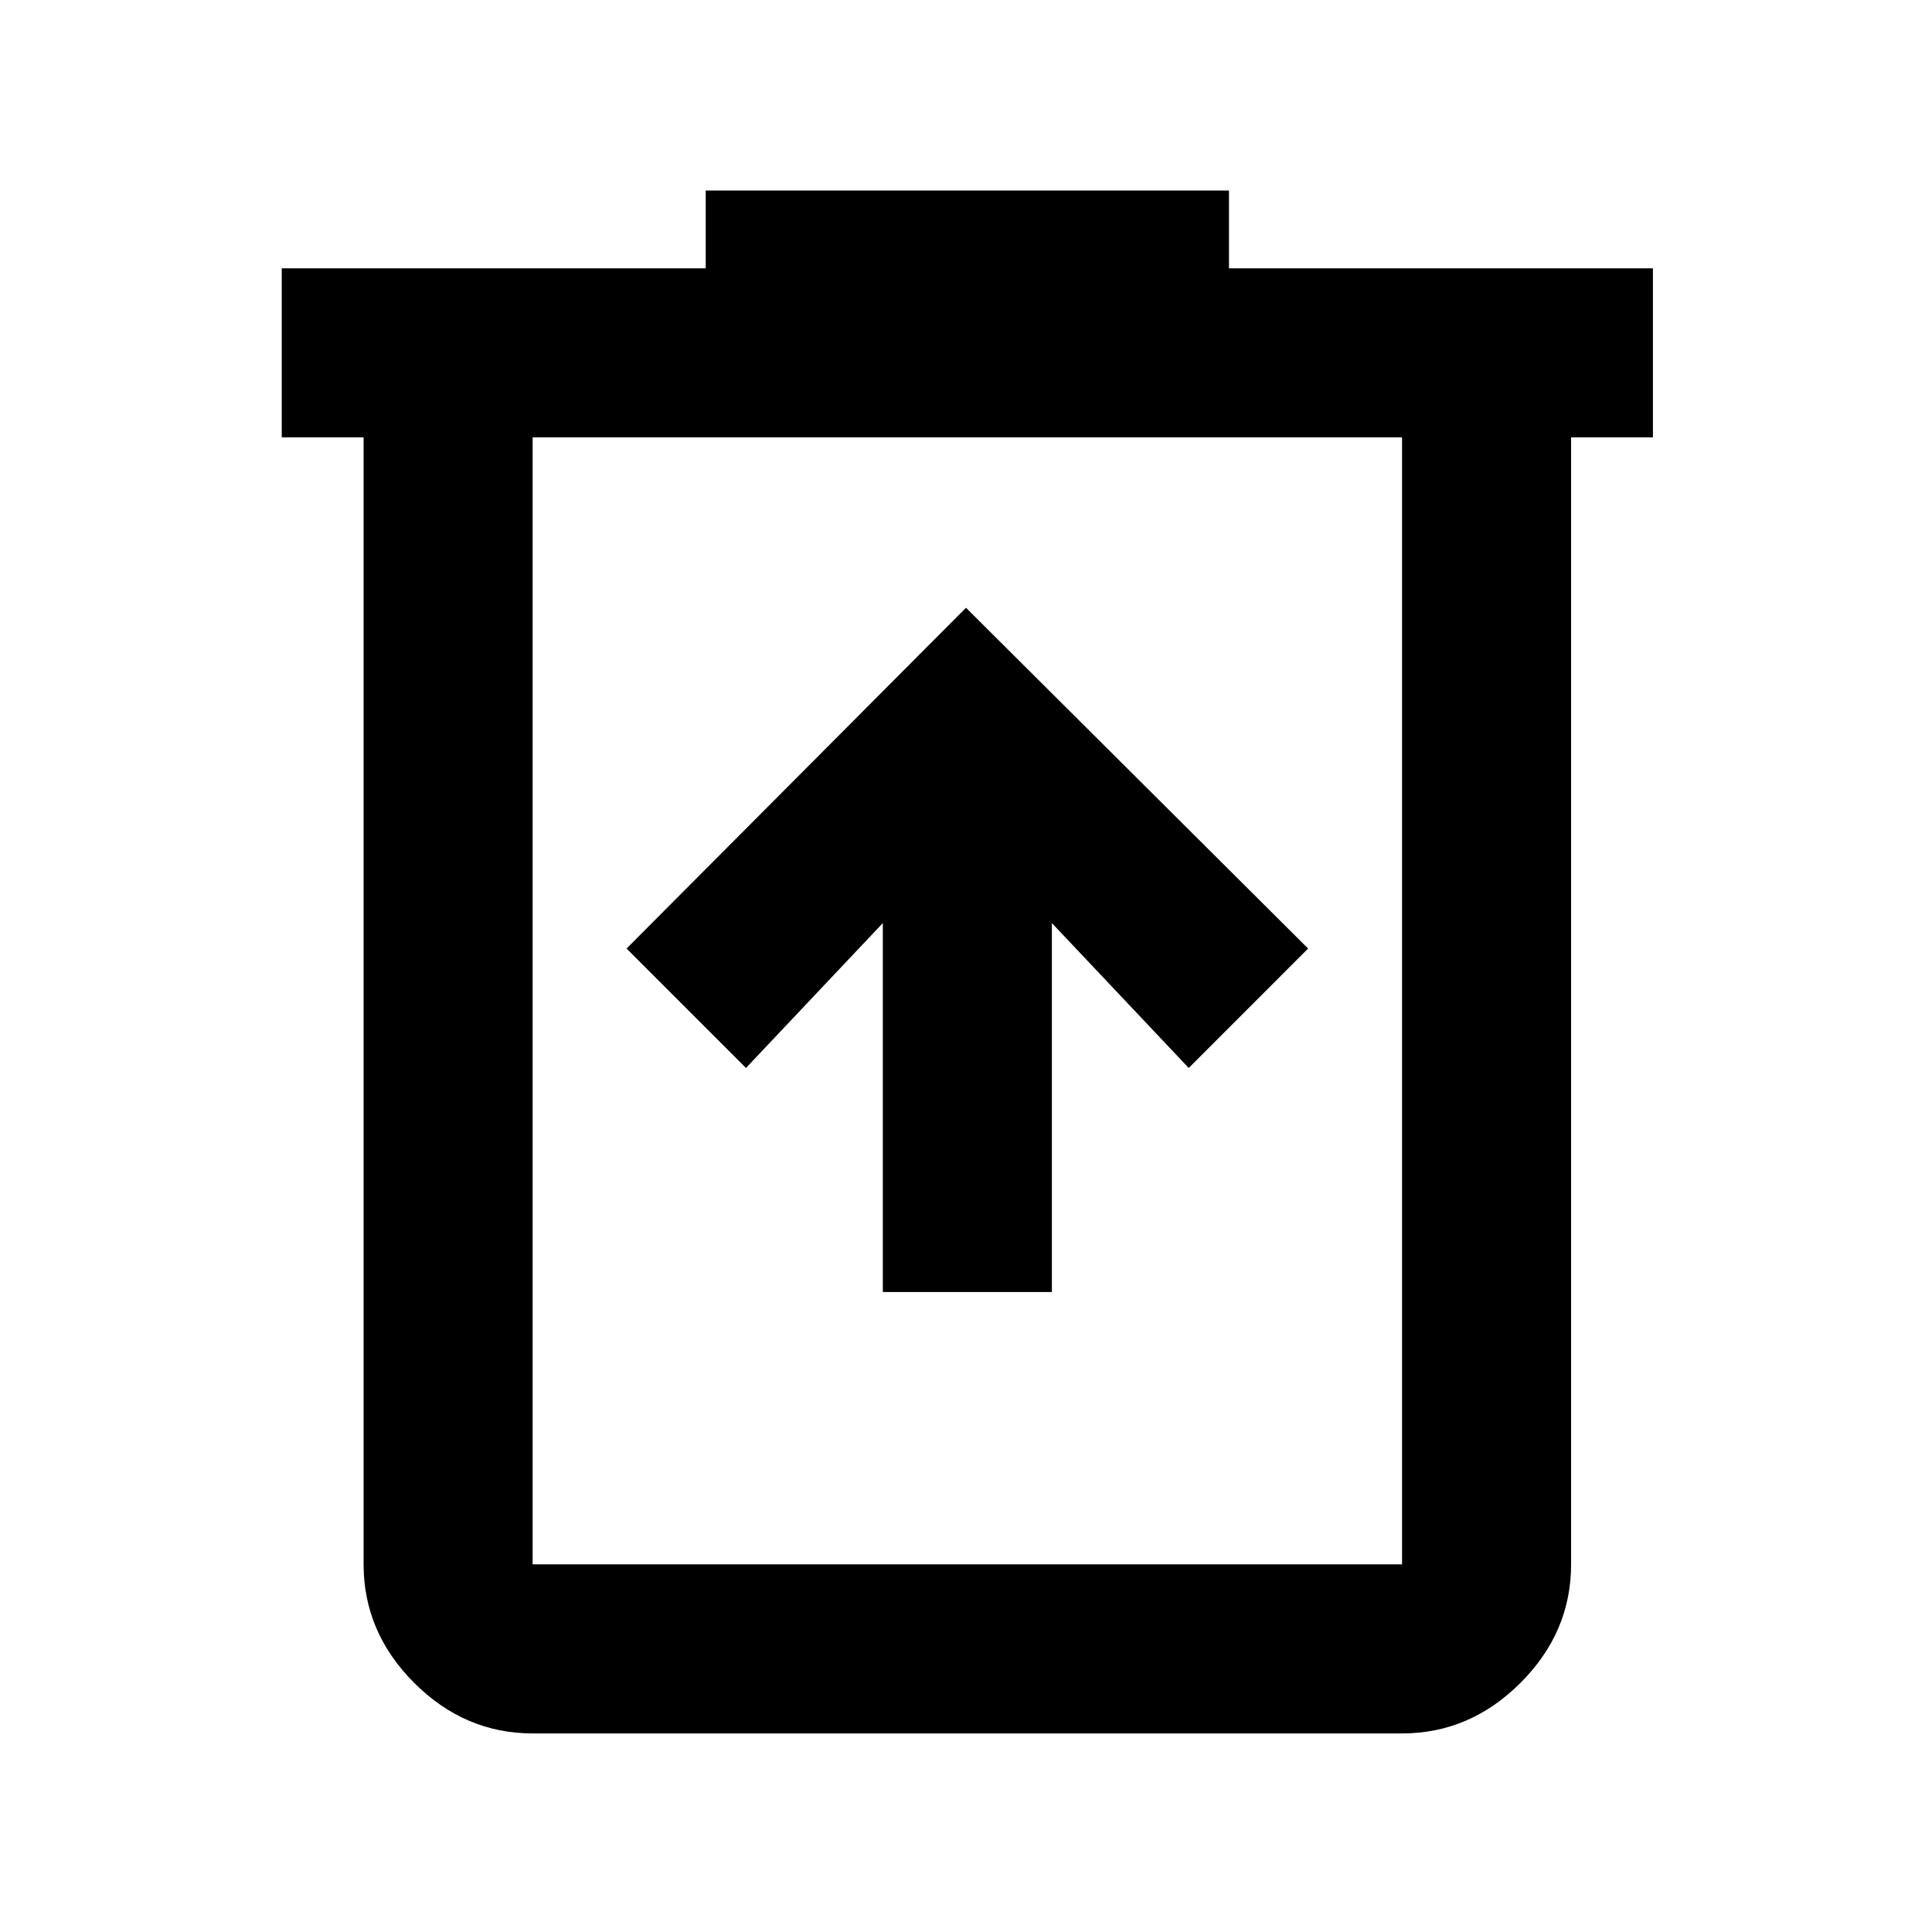 <svg xmlns="http://www.w3.org/2000/svg" height="40" viewBox="0 -960 960 960" width="40"><path d="M438.67-318h84v-183.33l68 72L650-488.67 480-658 311.33-488.67l59.34 59.34 68-72V-318Zm-174 219.33q-33.73 0-58.87-25.13-25.13-25.14-25.13-58.87v-560H140v-84h210.67v-38.66h260v38.66h210.66v84h-40.66v560q0 33.73-25.14 58.87-25.14 25.13-58.86 25.13h-432Zm432-644h-432v560h432v-560Zm-432 0v560-560Z"/></svg>
